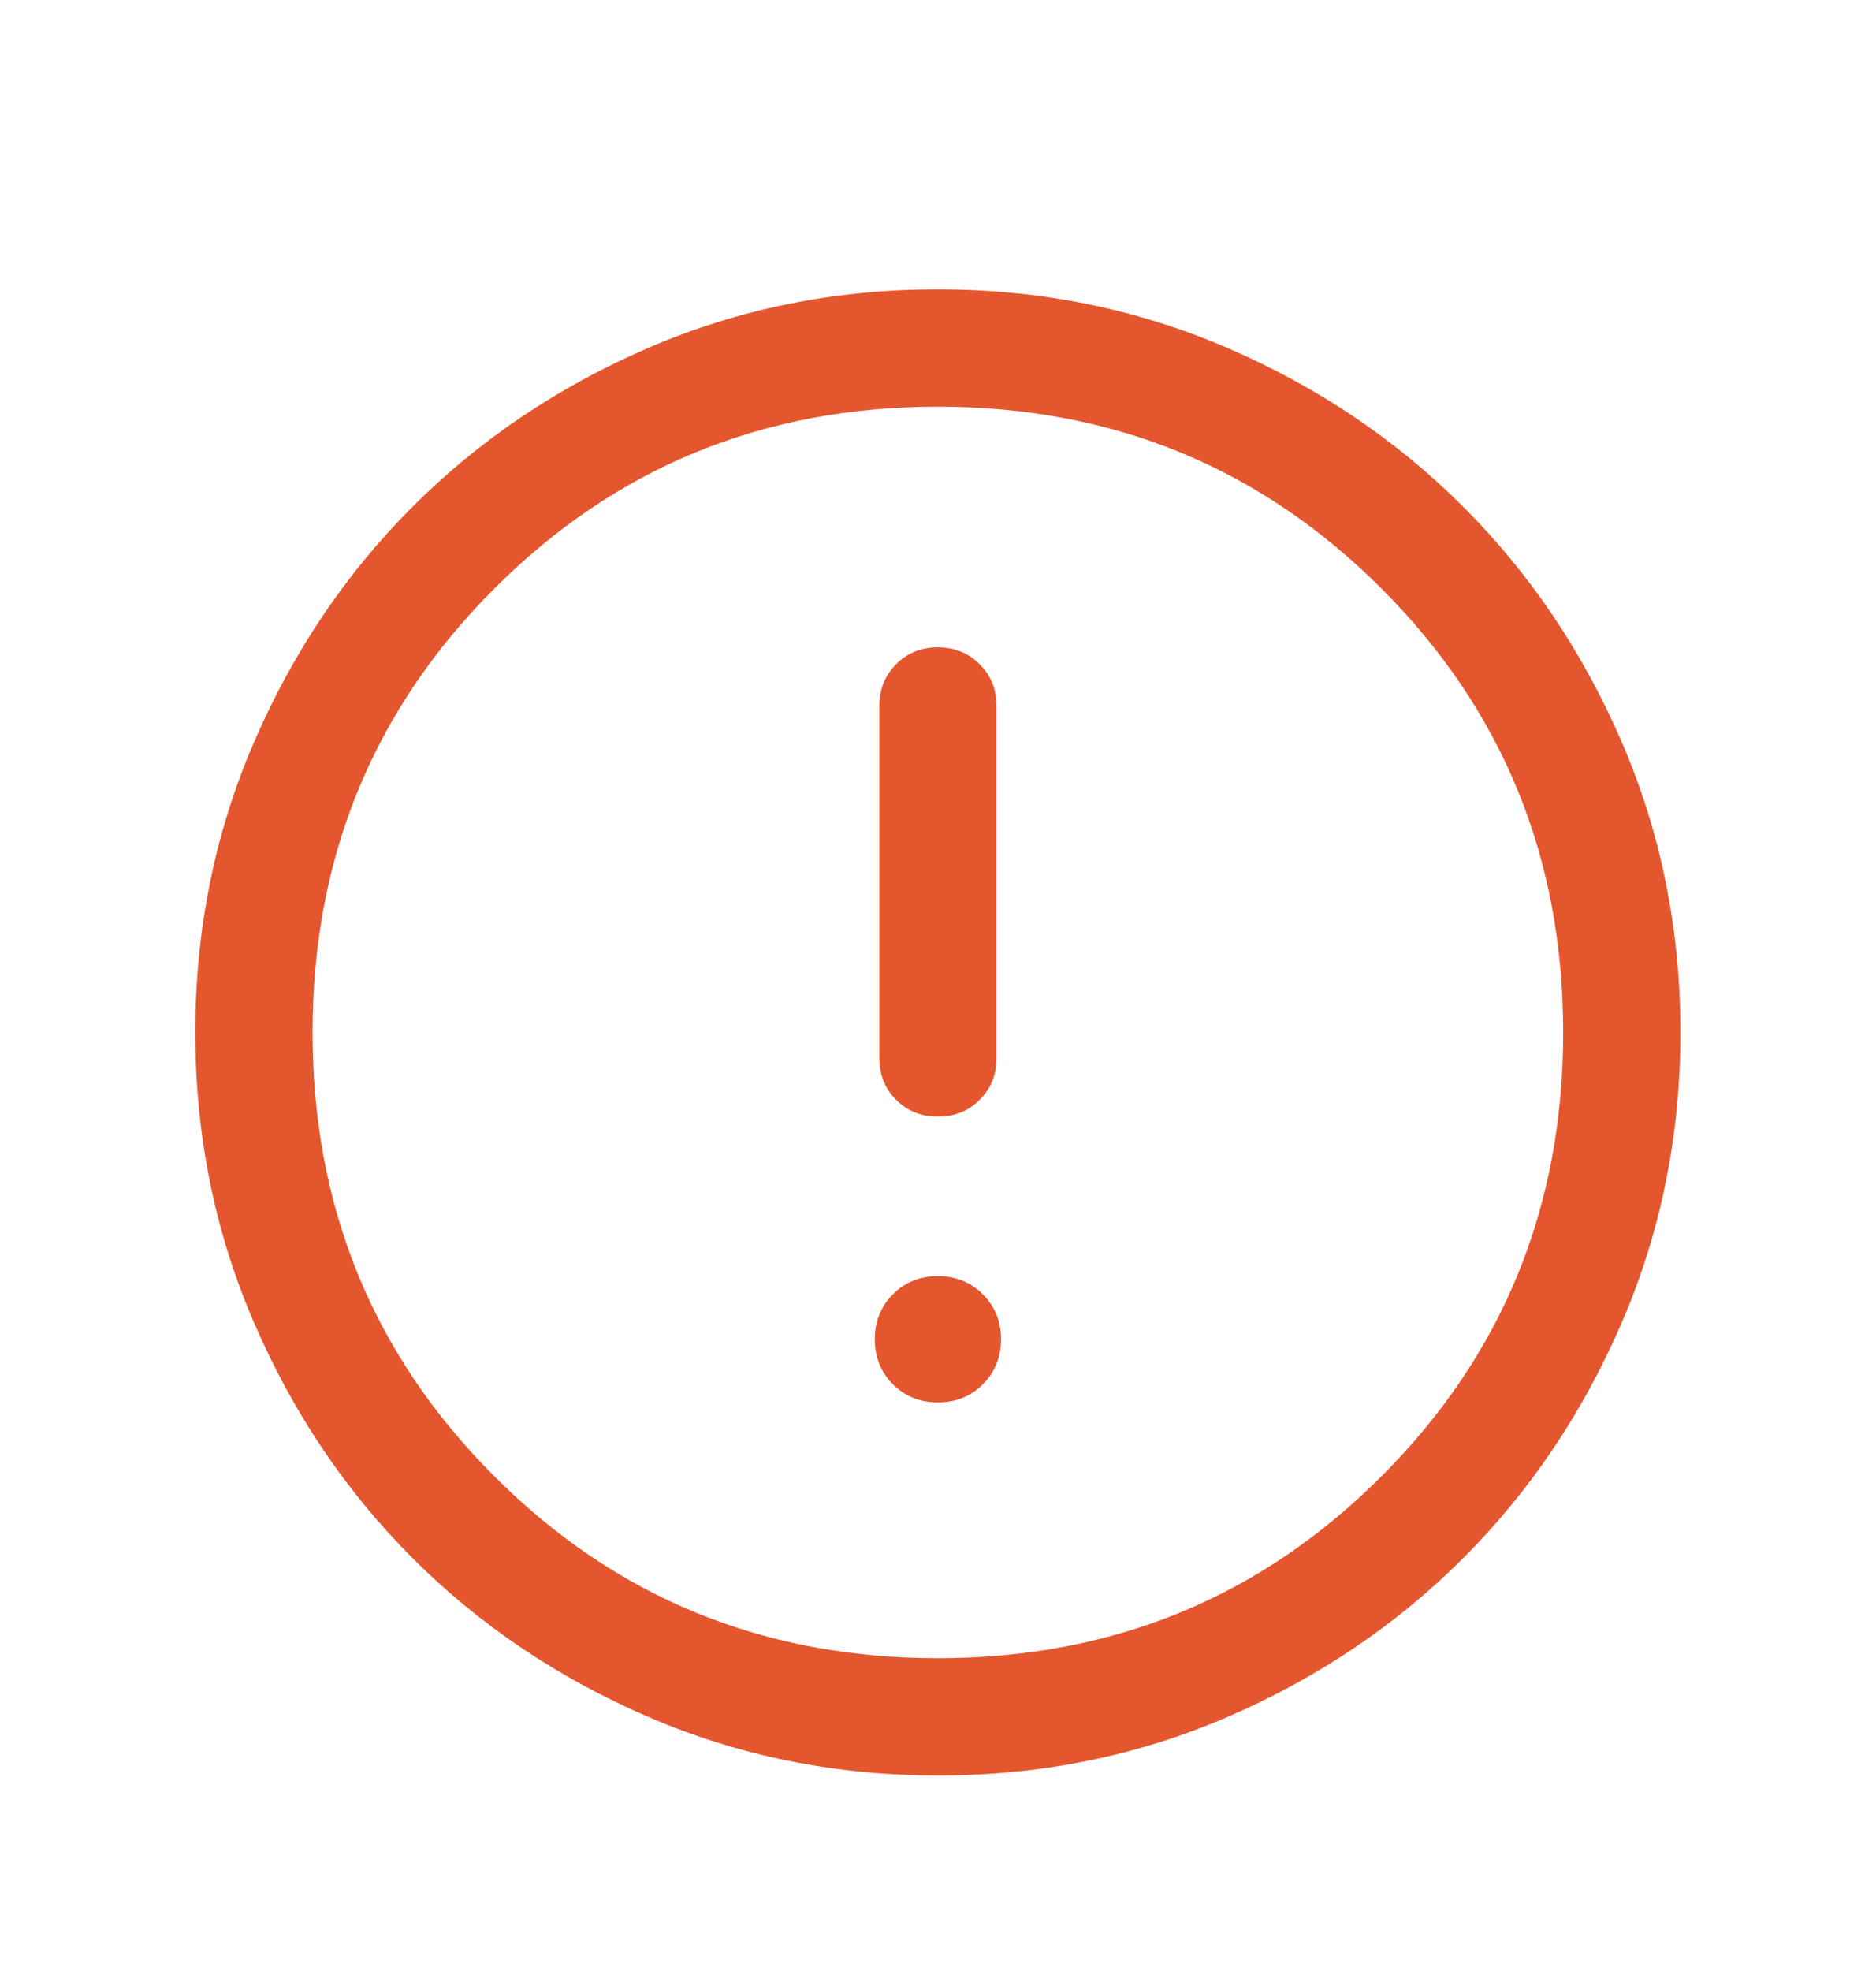 <svg width="20" height="21" viewBox="0 0 20 21" fill="none" xmlns="http://www.w3.org/2000/svg">
<path d="M9.999 14.942C10.189 14.942 10.349 14.878 10.478 14.749C10.607 14.62 10.672 14.46 10.672 14.269C10.672 14.079 10.607 13.919 10.478 13.79C10.349 13.661 10.189 13.596 9.999 13.596C9.808 13.596 9.648 13.661 9.519 13.79C9.39 13.919 9.326 14.079 9.326 14.269C9.326 14.46 9.39 14.62 9.519 14.749C9.648 14.878 9.808 14.942 9.999 14.942ZM9.999 11.897C10.176 11.897 10.325 11.838 10.444 11.718C10.564 11.598 10.624 11.45 10.624 11.273V7.522C10.624 7.345 10.564 7.197 10.444 7.077C10.324 6.957 10.176 6.897 9.998 6.897C9.821 6.897 9.673 6.957 9.553 7.077C9.434 7.197 9.374 7.345 9.374 7.522V11.273C9.374 11.45 9.434 11.598 9.553 11.718C9.673 11.838 9.822 11.897 9.999 11.897ZM10 18.917C8.905 18.917 7.876 18.709 6.912 18.293C5.949 17.878 5.111 17.314 4.398 16.601C3.686 15.889 3.121 15.051 2.706 14.088C2.29 13.125 2.082 12.096 2.082 11.001C2.082 9.906 2.29 8.877 2.705 7.914C3.121 6.95 3.685 6.112 4.397 5.4C5.11 4.687 5.947 4.123 6.91 3.707C7.873 3.291 8.902 3.083 9.997 3.083C11.092 3.083 12.121 3.291 13.085 3.707C14.048 4.122 14.886 4.686 15.599 5.399C16.312 6.111 16.876 6.949 17.292 7.912C17.707 8.875 17.915 9.904 17.915 10.999C17.915 12.094 17.707 13.123 17.292 14.086C16.876 15.05 16.312 15.888 15.6 16.6C14.888 17.313 14.05 17.877 13.087 18.293C12.124 18.709 11.095 18.917 10 18.917ZM9.999 17.667C11.86 17.667 13.436 17.021 14.728 15.729C16.02 14.438 16.665 12.861 16.665 11C16.665 9.139 16.02 7.563 14.728 6.271C13.436 4.979 11.86 4.333 9.999 4.333C8.138 4.333 6.561 4.979 5.27 6.271C3.978 7.563 3.332 9.139 3.332 11C3.332 12.861 3.978 14.438 5.27 15.729C6.561 17.021 8.138 17.667 9.999 17.667Z" fill="#E4572E"/>
</svg>
